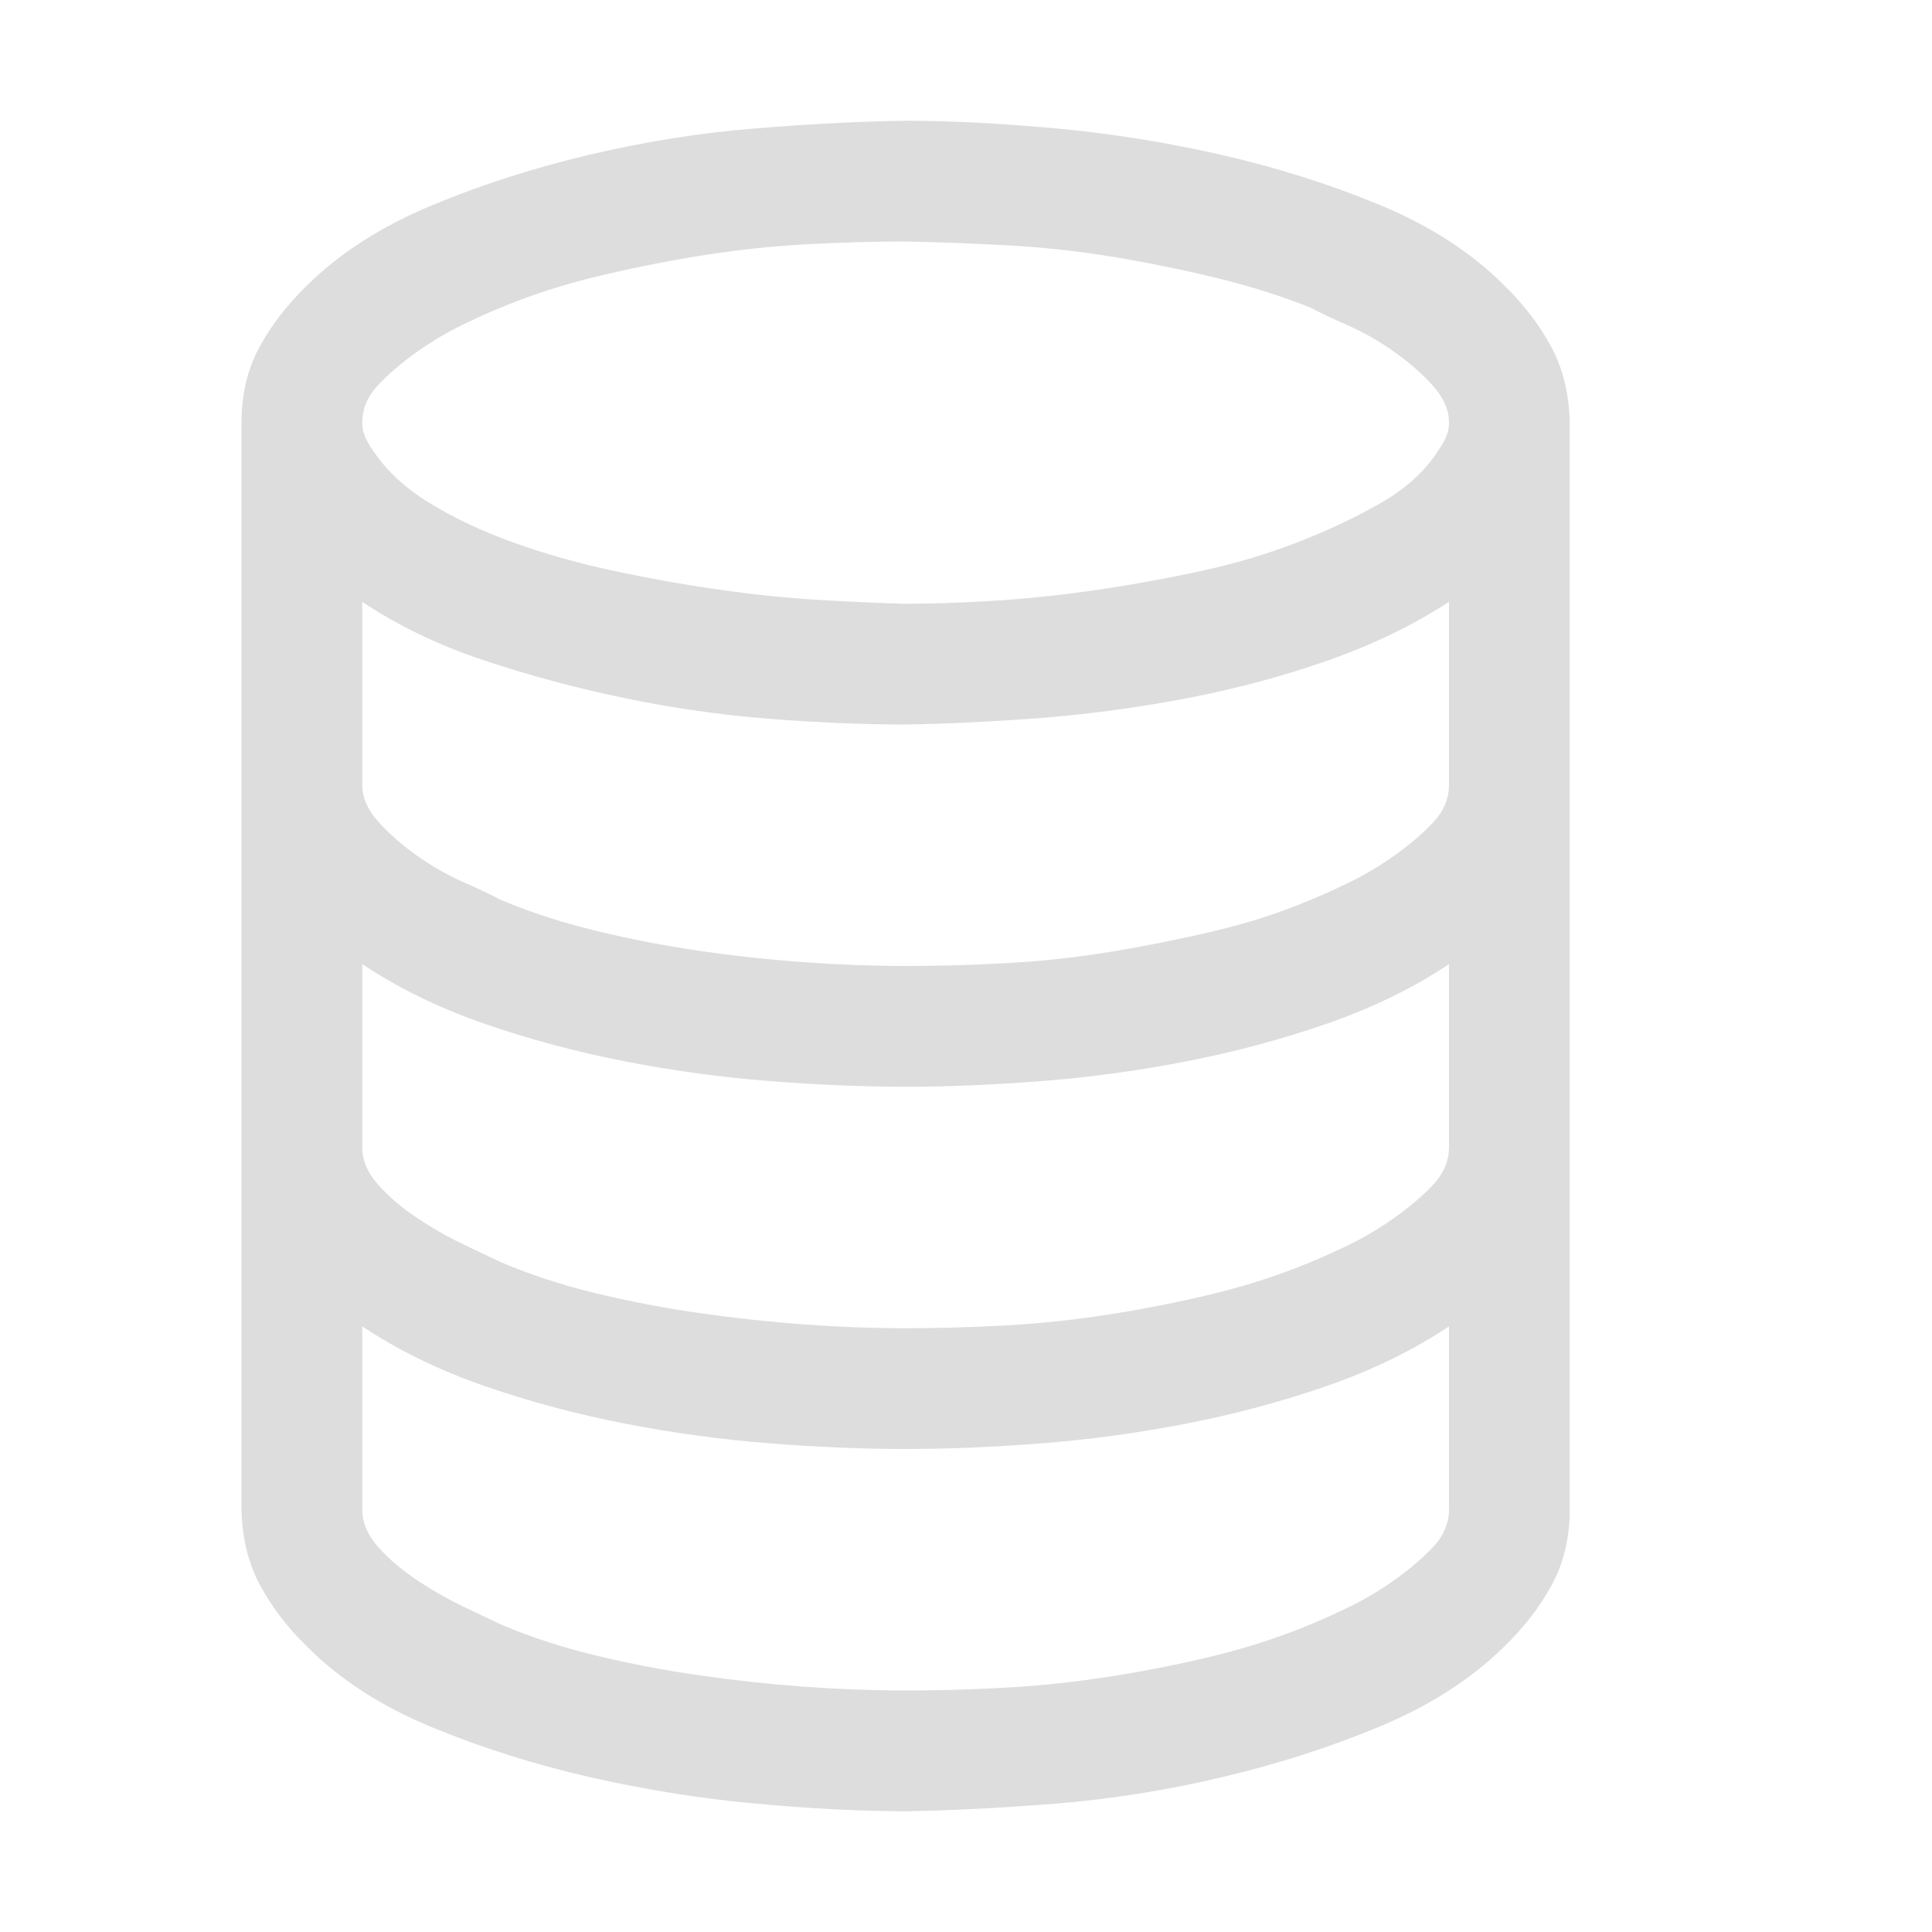 <svg xmlns="http://www.w3.org/2000/svg" viewBox="0 0 2048 2048" width="32" height="32">
<style type="text/css"><![CDATA[
  .dark-base{fill: #dddddd;}
]]></style>
  <path class="dark-base" d="M960 128q70 0 158 8t176 28 168 53 132 85q31 30 50 65t20 81v1152q0 45-19 80t-51 66q-52 51-131 84t-168 54-177 28-158 8q-70 0-158-8t-176-28-168-53-132-85q-31-30-50-65t-20-81V448q0-45 19-80t51-66q52-51 131-84t168-54 177-28 158-8zm0 128q-51 0-106 3t-111 12-110 22-102 33q-15 6-40 18t-49 29-41 35-17 40q0 8 3 15t8 14q21 32 60 56t89 42 106 30 112 20 107 11 91 4q40 0 91-3t107-11 112-20 105-31 89-42 61-56q5-7 8-14t3-15q0-20-17-39t-41-36-49-28-40-19q-48-19-102-32t-109-22-111-12-107-4zm0 1536q51 0 106-3t112-12 110-22 101-33q15-6 40-18t49-29 41-35 17-40v-194q-57 38-129 63t-149 40-154 21-144 6q-67 0-144-6t-154-21-149-40-129-63v194q0 21 17 40t41 35 49 28 40 19q47 20 101 33t110 21 111 12 107 4zm0-384q51 0 106-3t112-12 110-22 101-33q15-6 40-18t49-29 41-35 17-40v-194q-57 38-129 63t-149 40-154 21-144 6q-67 0-144-6t-154-21-149-40-129-63v194q0 21 17 40t41 35 49 28 40 19q47 20 101 33t110 21 111 12 107 4zm0-384q52 0 107-3t110-12 110-22 102-33q15-6 40-18t49-29 41-35 17-40V638q-57 37-128 62t-149 40-155 21-144 7q-67 0-144-6t-154-22-149-40-129-62v194q0 20 17 39t41 36 49 28 40 19q48 20 102 33t109 21 111 12 107 4z" />
</svg>